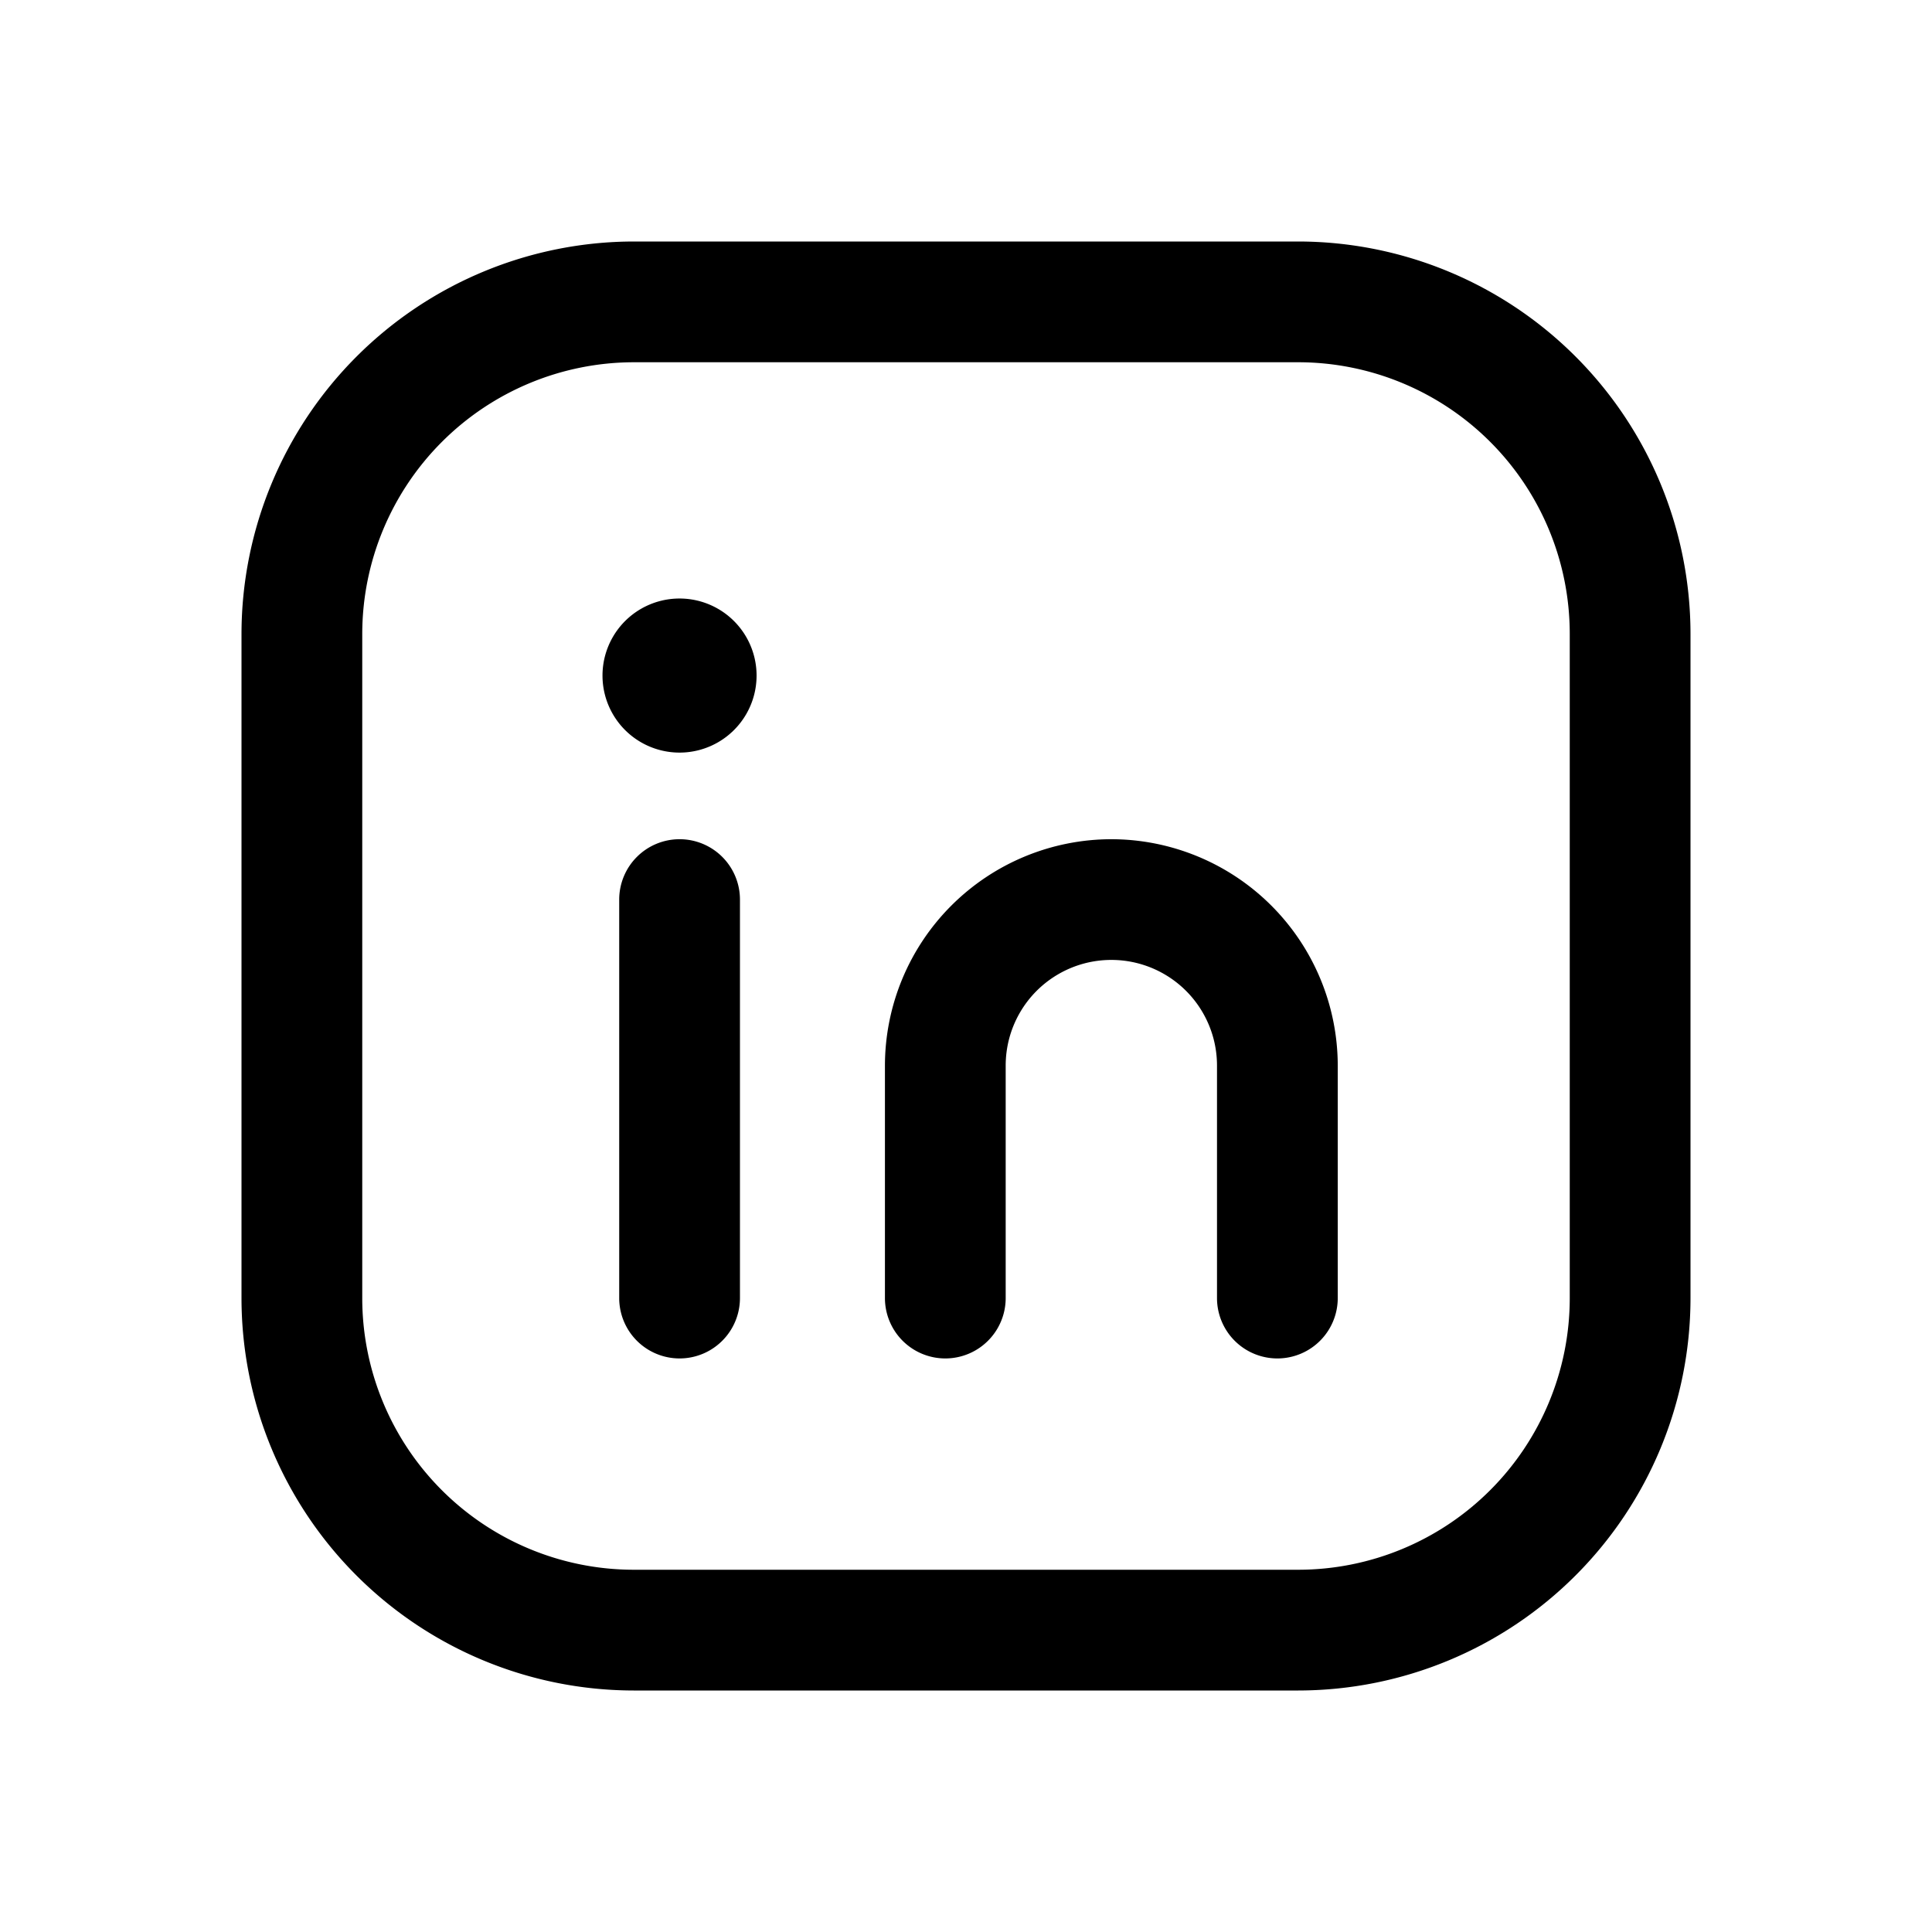 <svg id="icons" xmlns="http://www.w3.org/2000/svg" viewBox="0 0 24 24"><title>01-22-linkedin-m</title><rect id="canvas" width="24" height="24" style="fill:none"/><path d="M16.129,3H7.875A4.88,4.88,0,0,0,3,7.875v8.254A4.877,4.877,0,0,0,7.871,21h8.258A4.877,4.877,0,0,0,21,16.129V7.871A4.877,4.877,0,0,0,16.129,3ZM19.5,16.129A3.375,3.375,0,0,1,16.129,19.5H7.871A3.375,3.375,0,0,1,4.5,16.129V7.875A3.378,3.378,0,0,1,7.875,4.5h8.254A3.375,3.375,0,0,1,19.5,7.871Z"/><path d="M8.442,10.425a.75.75,0,0,0-.75.75V16.125a.75.75,0,0,0,1.5,0V11.175A.75.75,0,0,0,8.442,10.425Z"/><path d="M13.805,10.425a2.816,2.816,0,0,0-2.812,2.812V16.125a.75.75,0,0,0,1.5,0V13.237a1.312,1.312,0,1,1,2.625,0V16.125a.75.75,0,0,0,1.5,0V13.237A2.816,2.816,0,0,0,13.805,10.425Z"/><path d="M8.442,7.435h-.001a.957.957,0,1,0,.001,0Z"/></svg>
